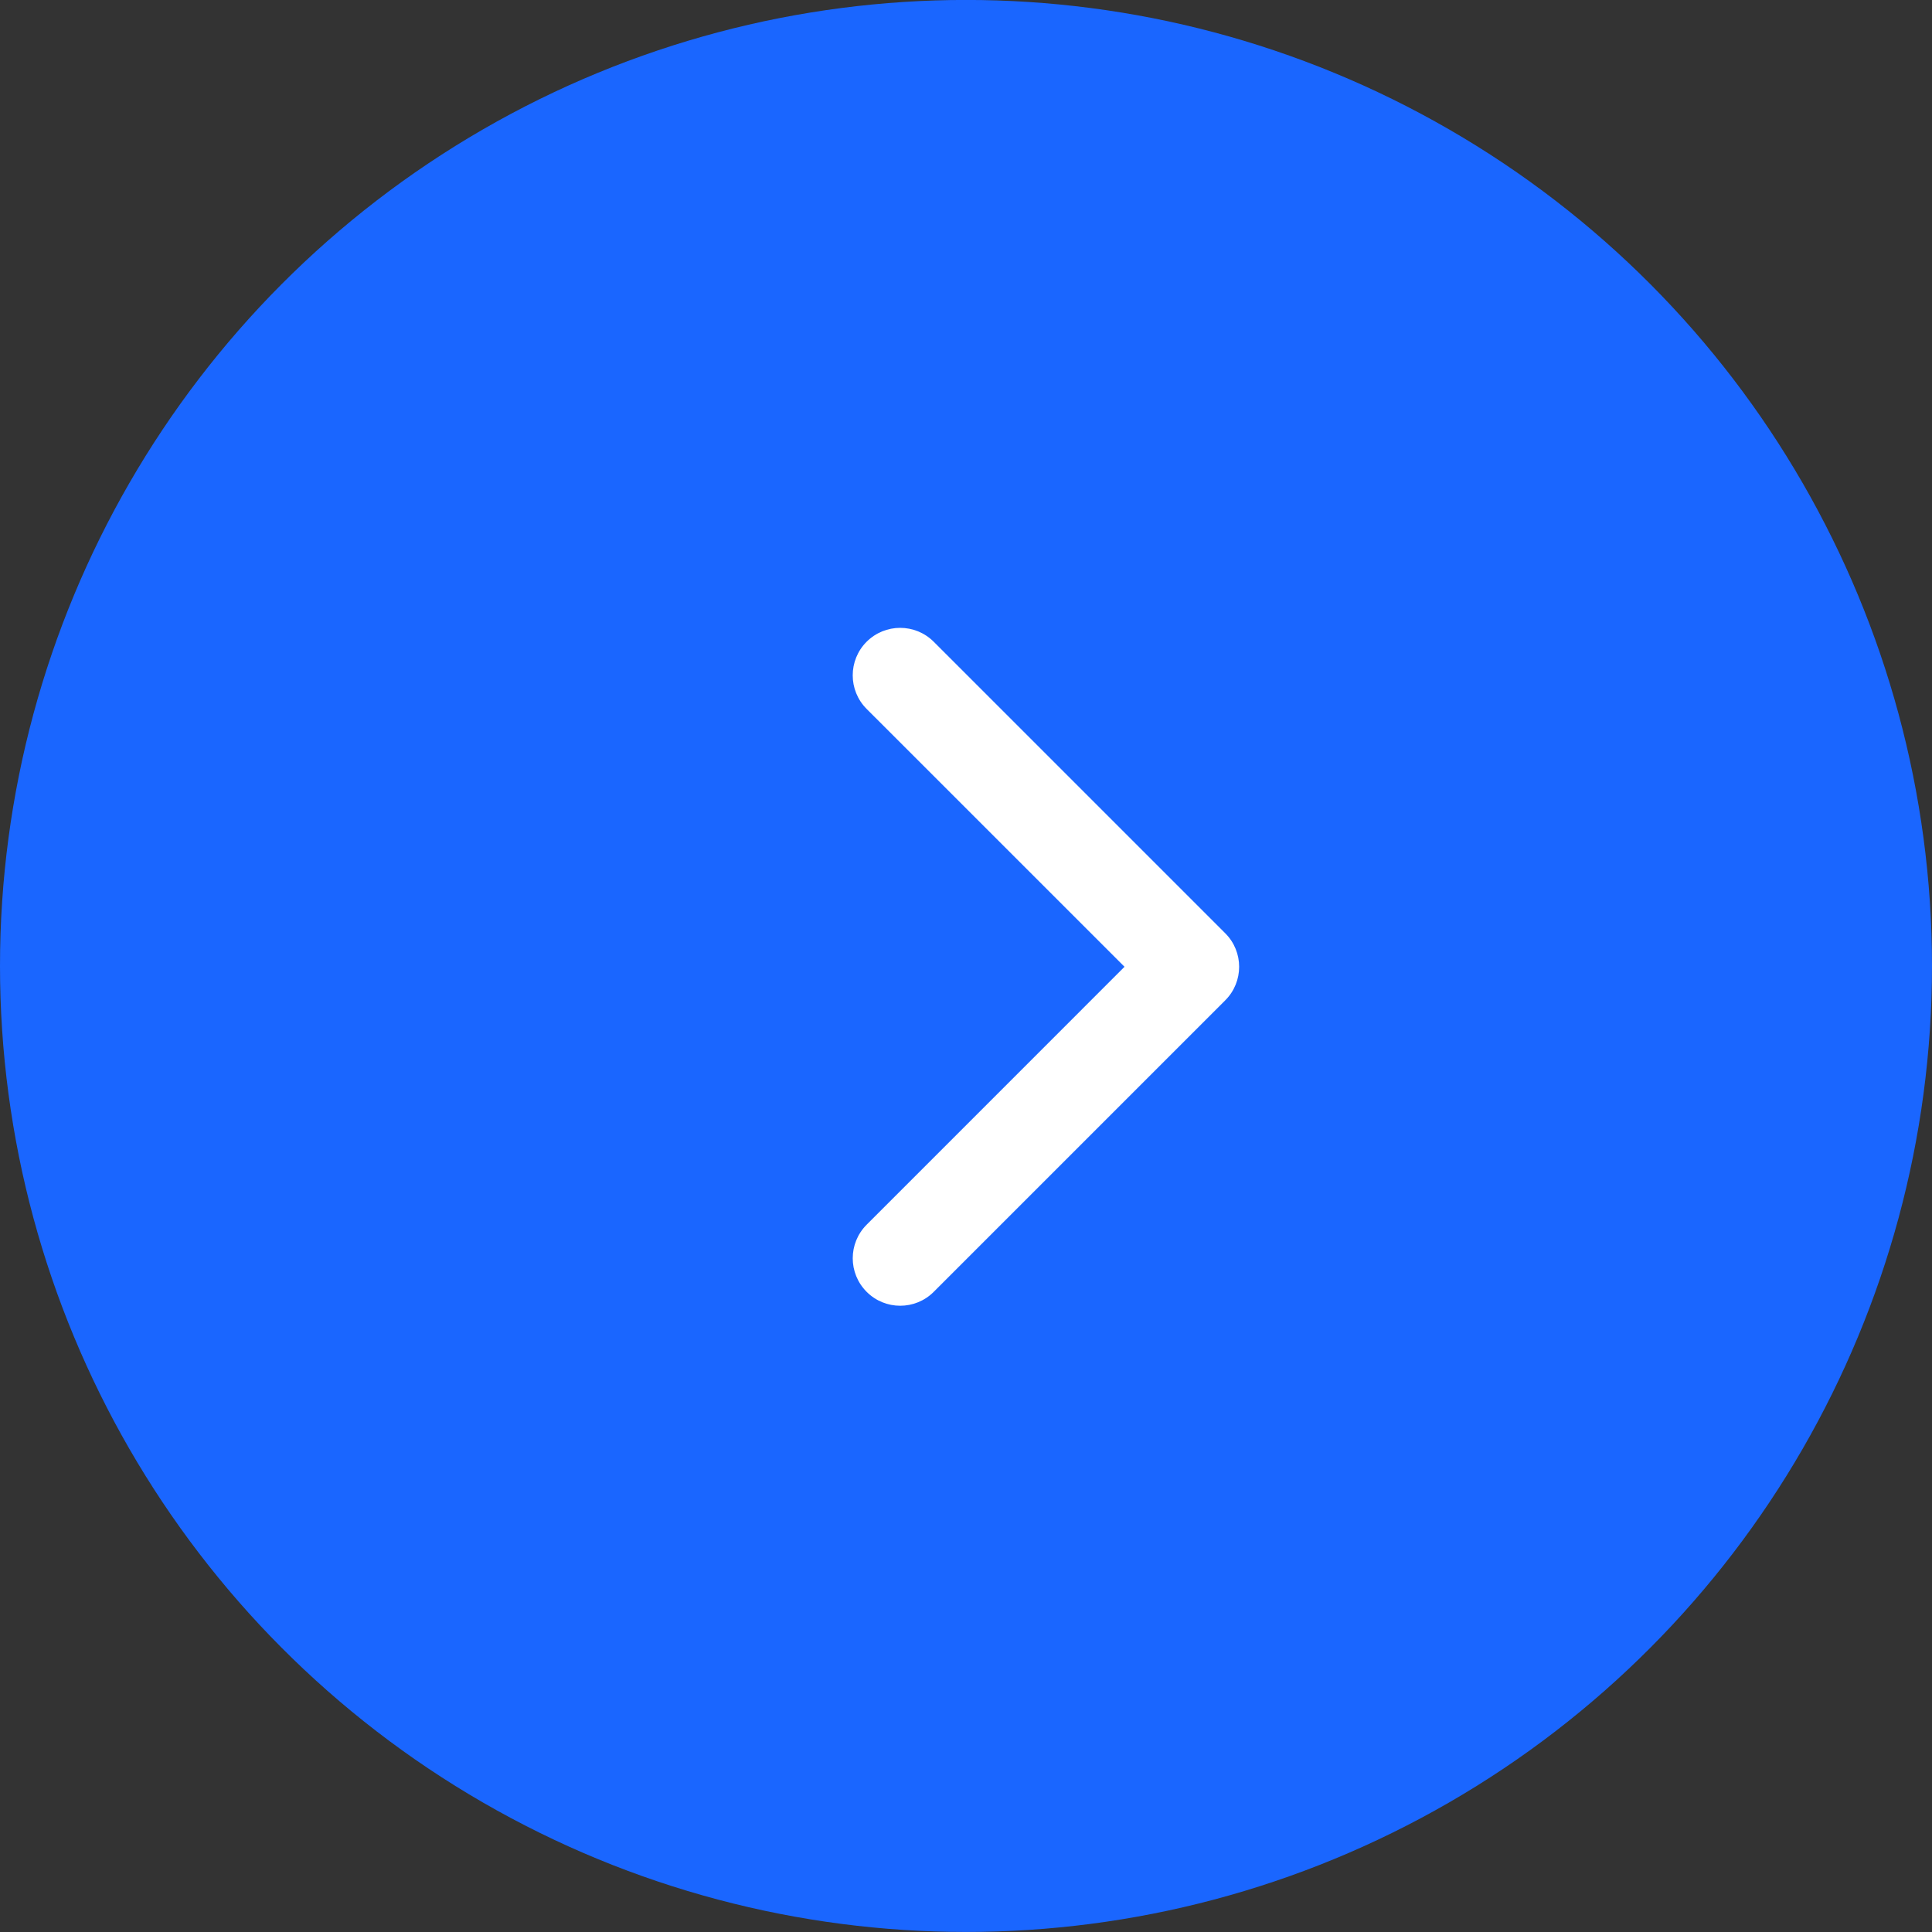 <svg width="40" height="40" viewBox="0 0 40 40" fill="none" xmlns="http://www.w3.org/2000/svg">
<rect x="0" y="0" width="40" height="40" fill="#333333" stroke="none"/>
<circle cx="20" cy="19.999" r="20" fill="#1A66FF"/>
<path d="M25.655 20.016C25.655 19.765 25.559 19.513 25.367 19.322L19.332 13.287C18.948 12.903 18.326 12.903 17.942 13.287C17.559 13.671 17.559 14.293 17.942 14.677L23.282 20.016L17.943 25.356C17.559 25.74 17.559 26.362 17.943 26.746C18.326 27.13 18.949 27.13 19.332 26.746L25.367 20.711C25.559 20.519 25.655 20.268 25.655 20.016Z" fill="white"/>
</svg>
